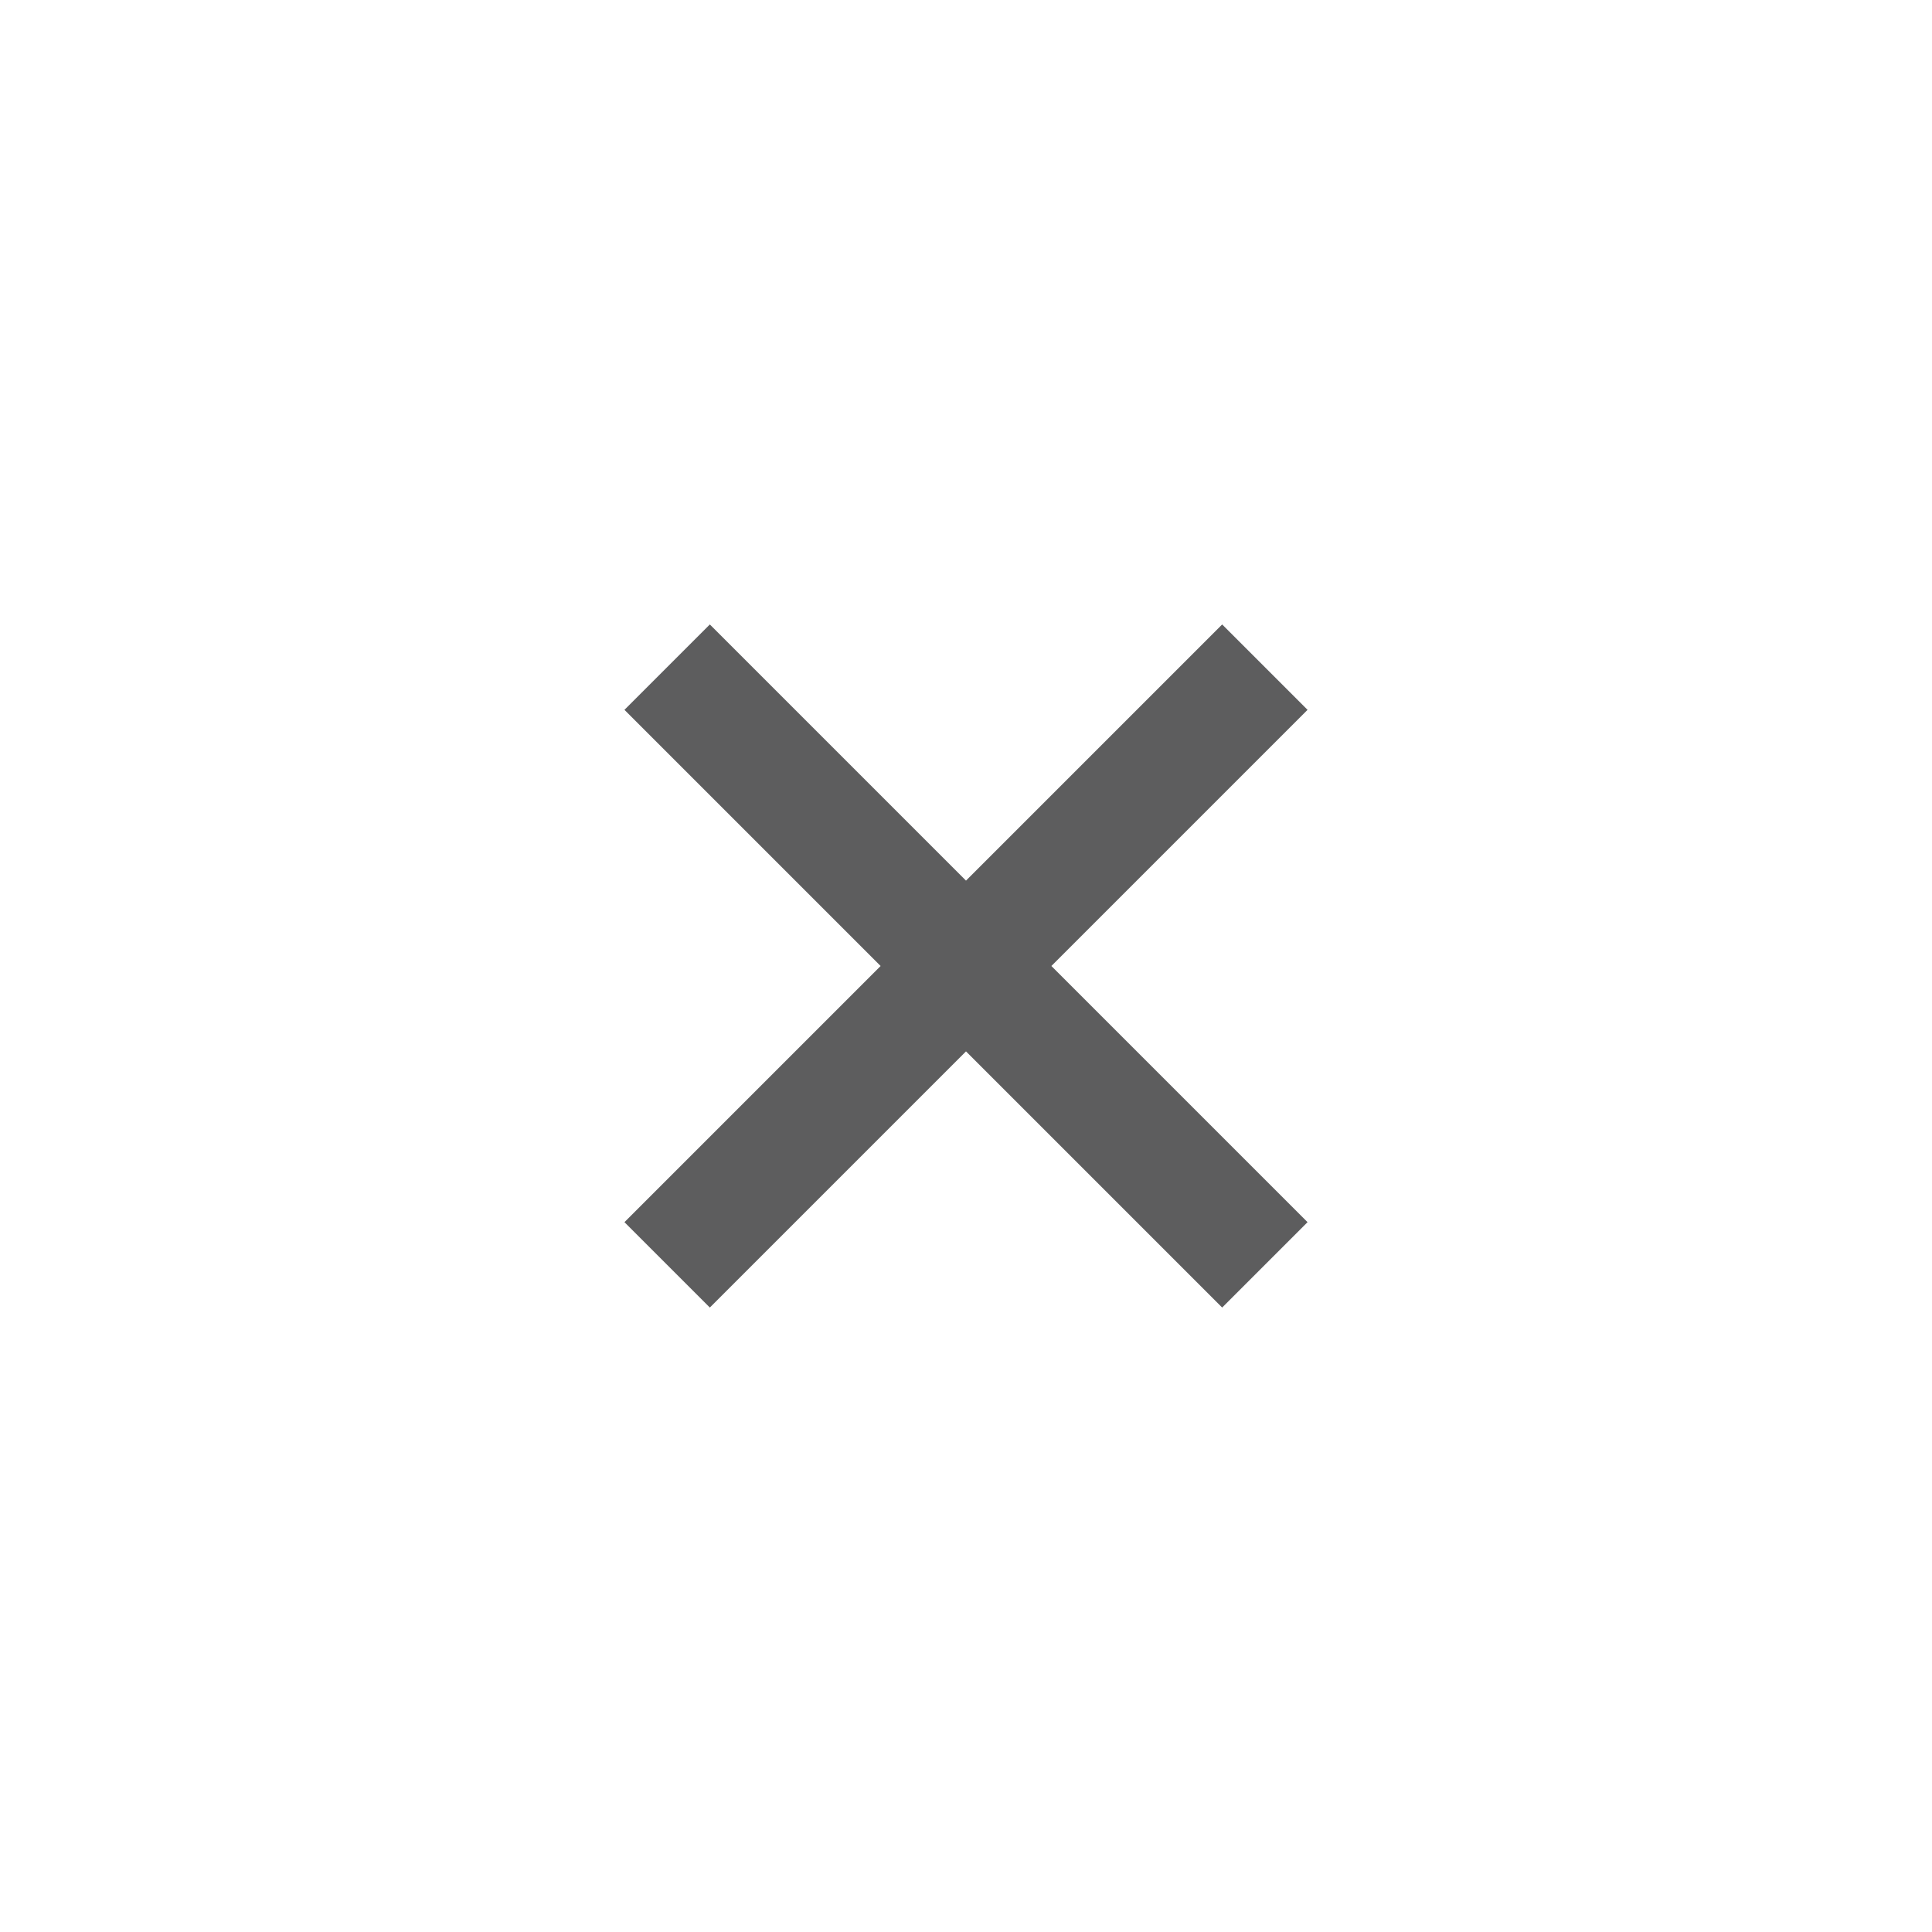 <svg xmlns="http://www.w3.org/2000/svg" width="32" height="32" viewBox="0 0 32 32">
    <path fill="none" fill-rule="evenodd" stroke="#5D5D5E" stroke-width="2" d="M18.475 13.525L16 16l2.475 2.475L16 16l-2.475 2.475L16 16l-4.95-4.95L16 16l2.475-2.475zm0 4.95l2.475 2.475-2.475-2.475zm-4.95 0L11.05 20.95l2.475-2.475zm4.95-4.95l2.475-2.475-2.475 2.475z"/>
</svg>
